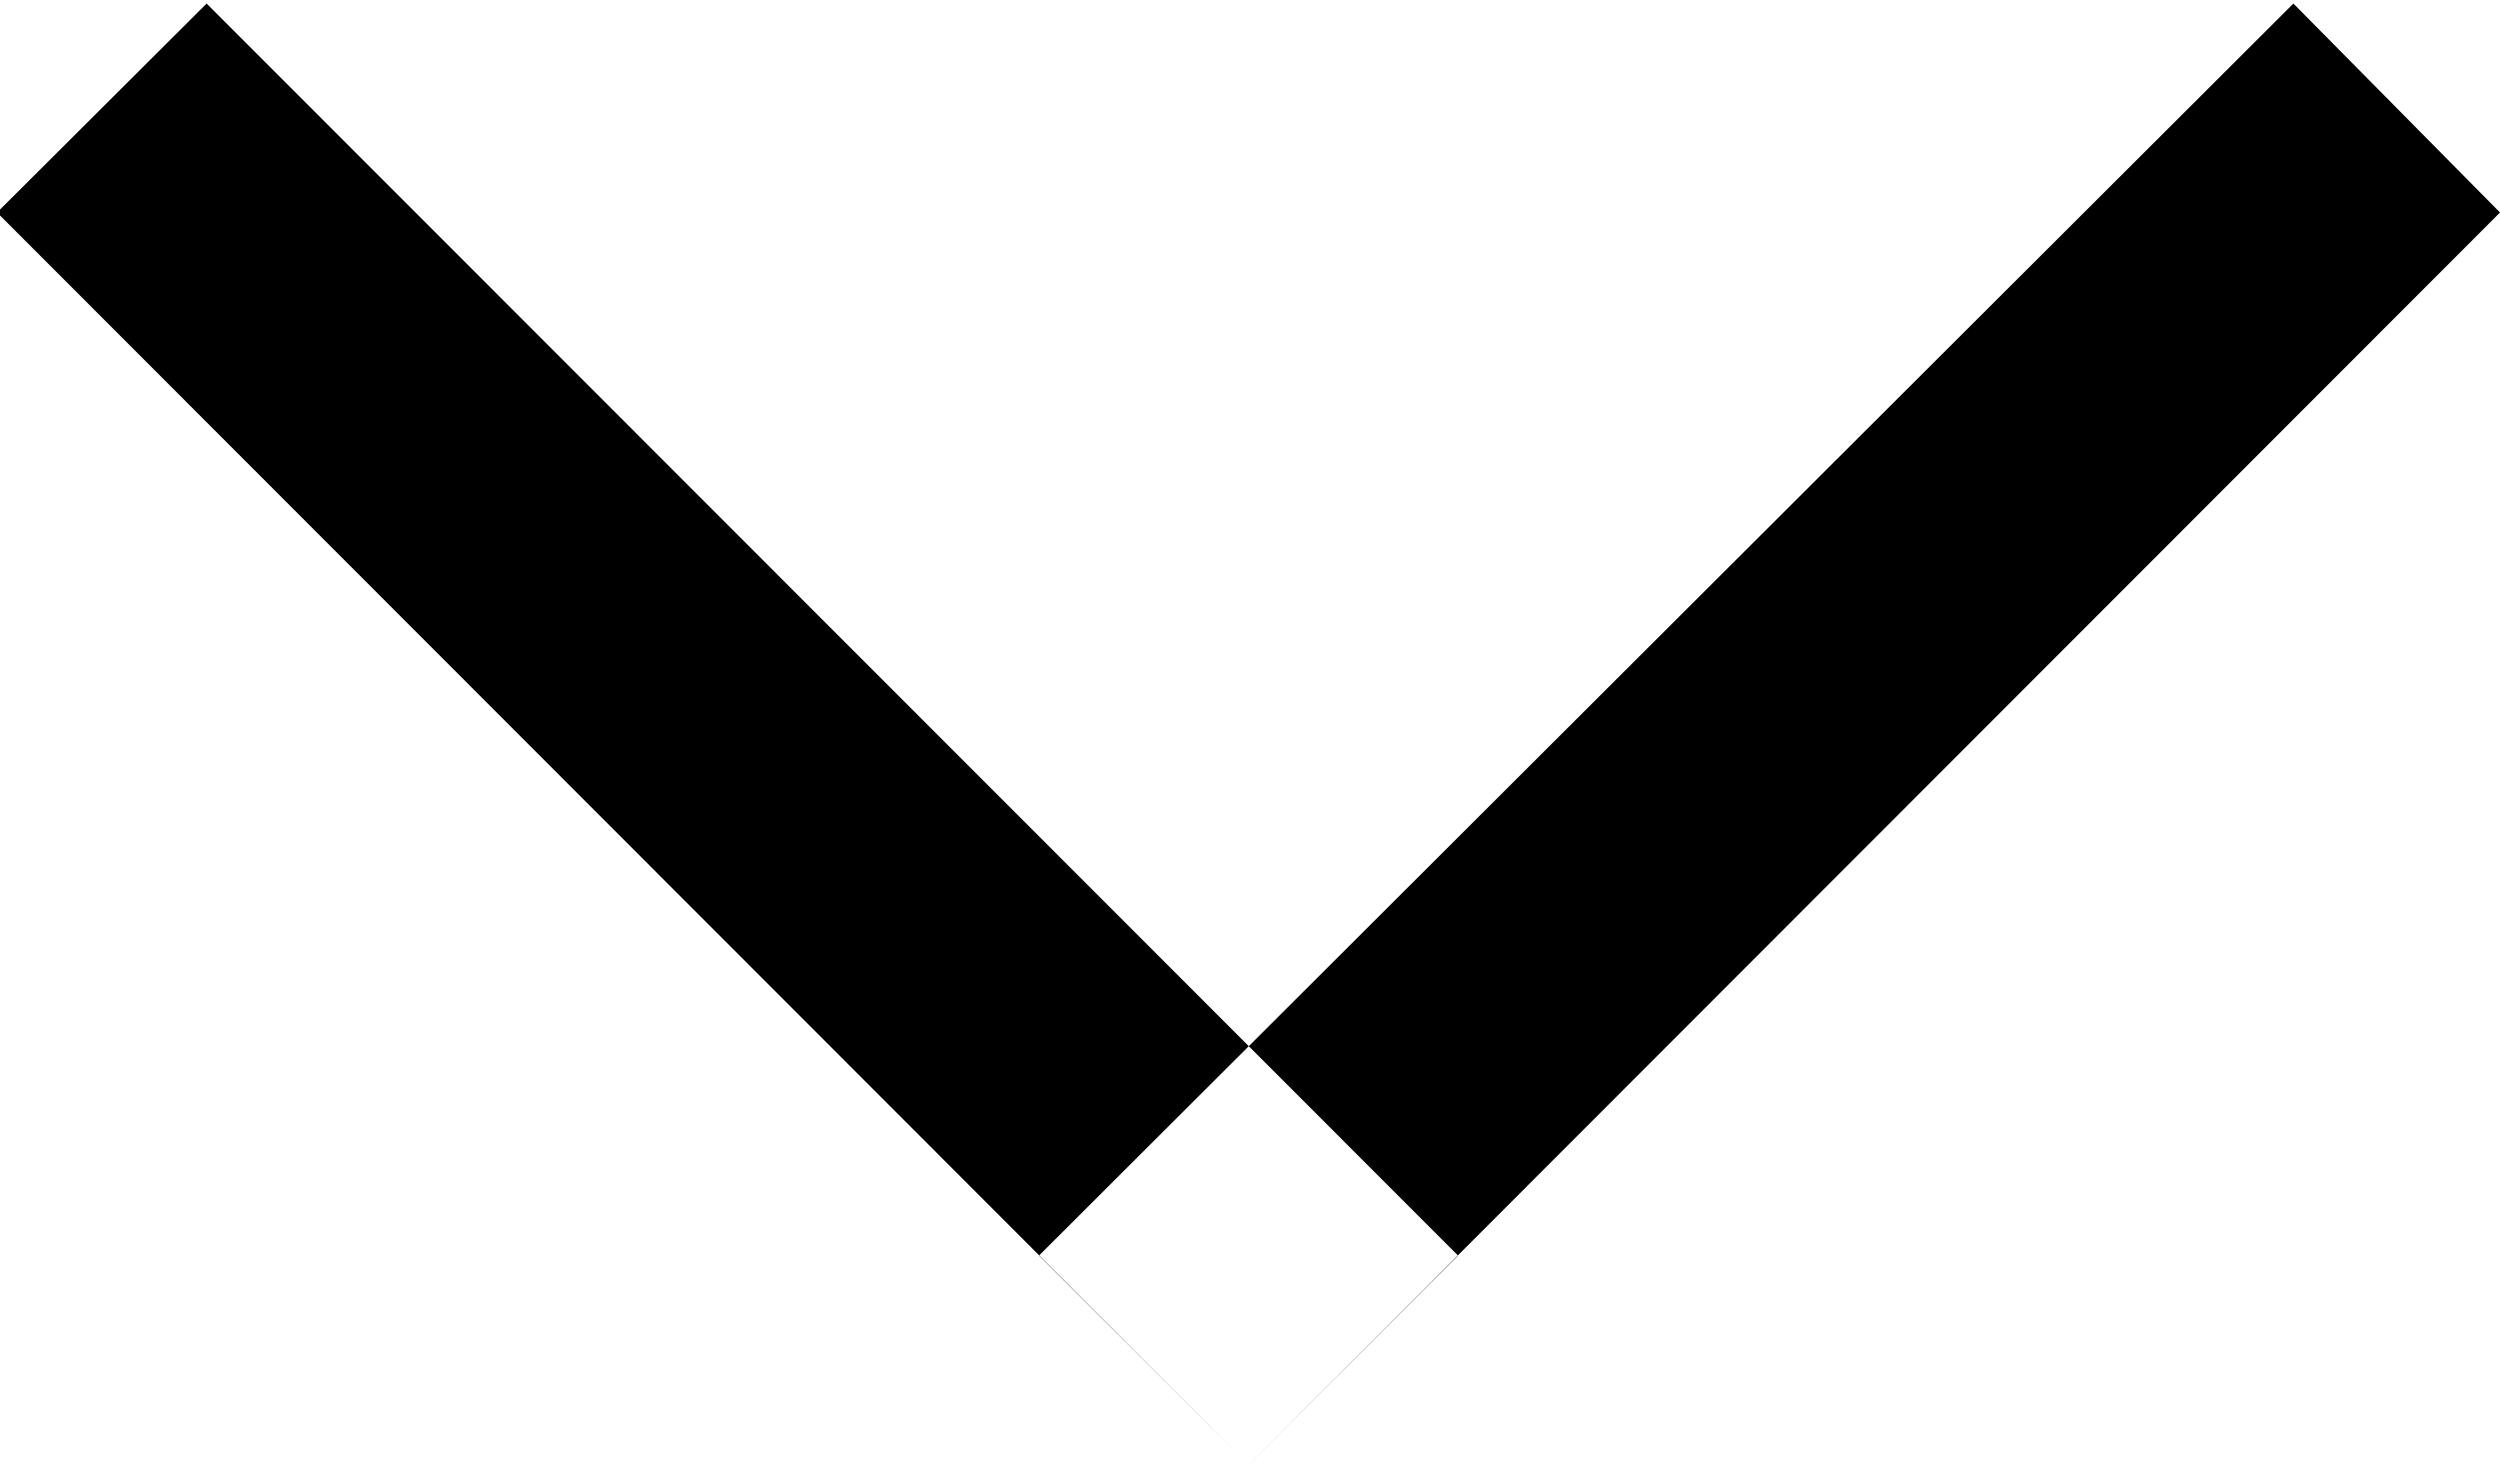 <svg xmlns="http://www.w3.org/2000/svg" width="8.47" height="4.969" viewBox="0 0 8.47 4.969"><defs><style>.cls-1{fill-rule:evenodd}</style></defs><path id="dropdown_arrow" class="cls-1" d="M1448.77 329.064l.71-.708 4.24 4.242-.71.709zm7.78-.708l.7.708-4.24 4.243-.71-.709z" transform="translate(-1448.78 -328.344)"/></svg>